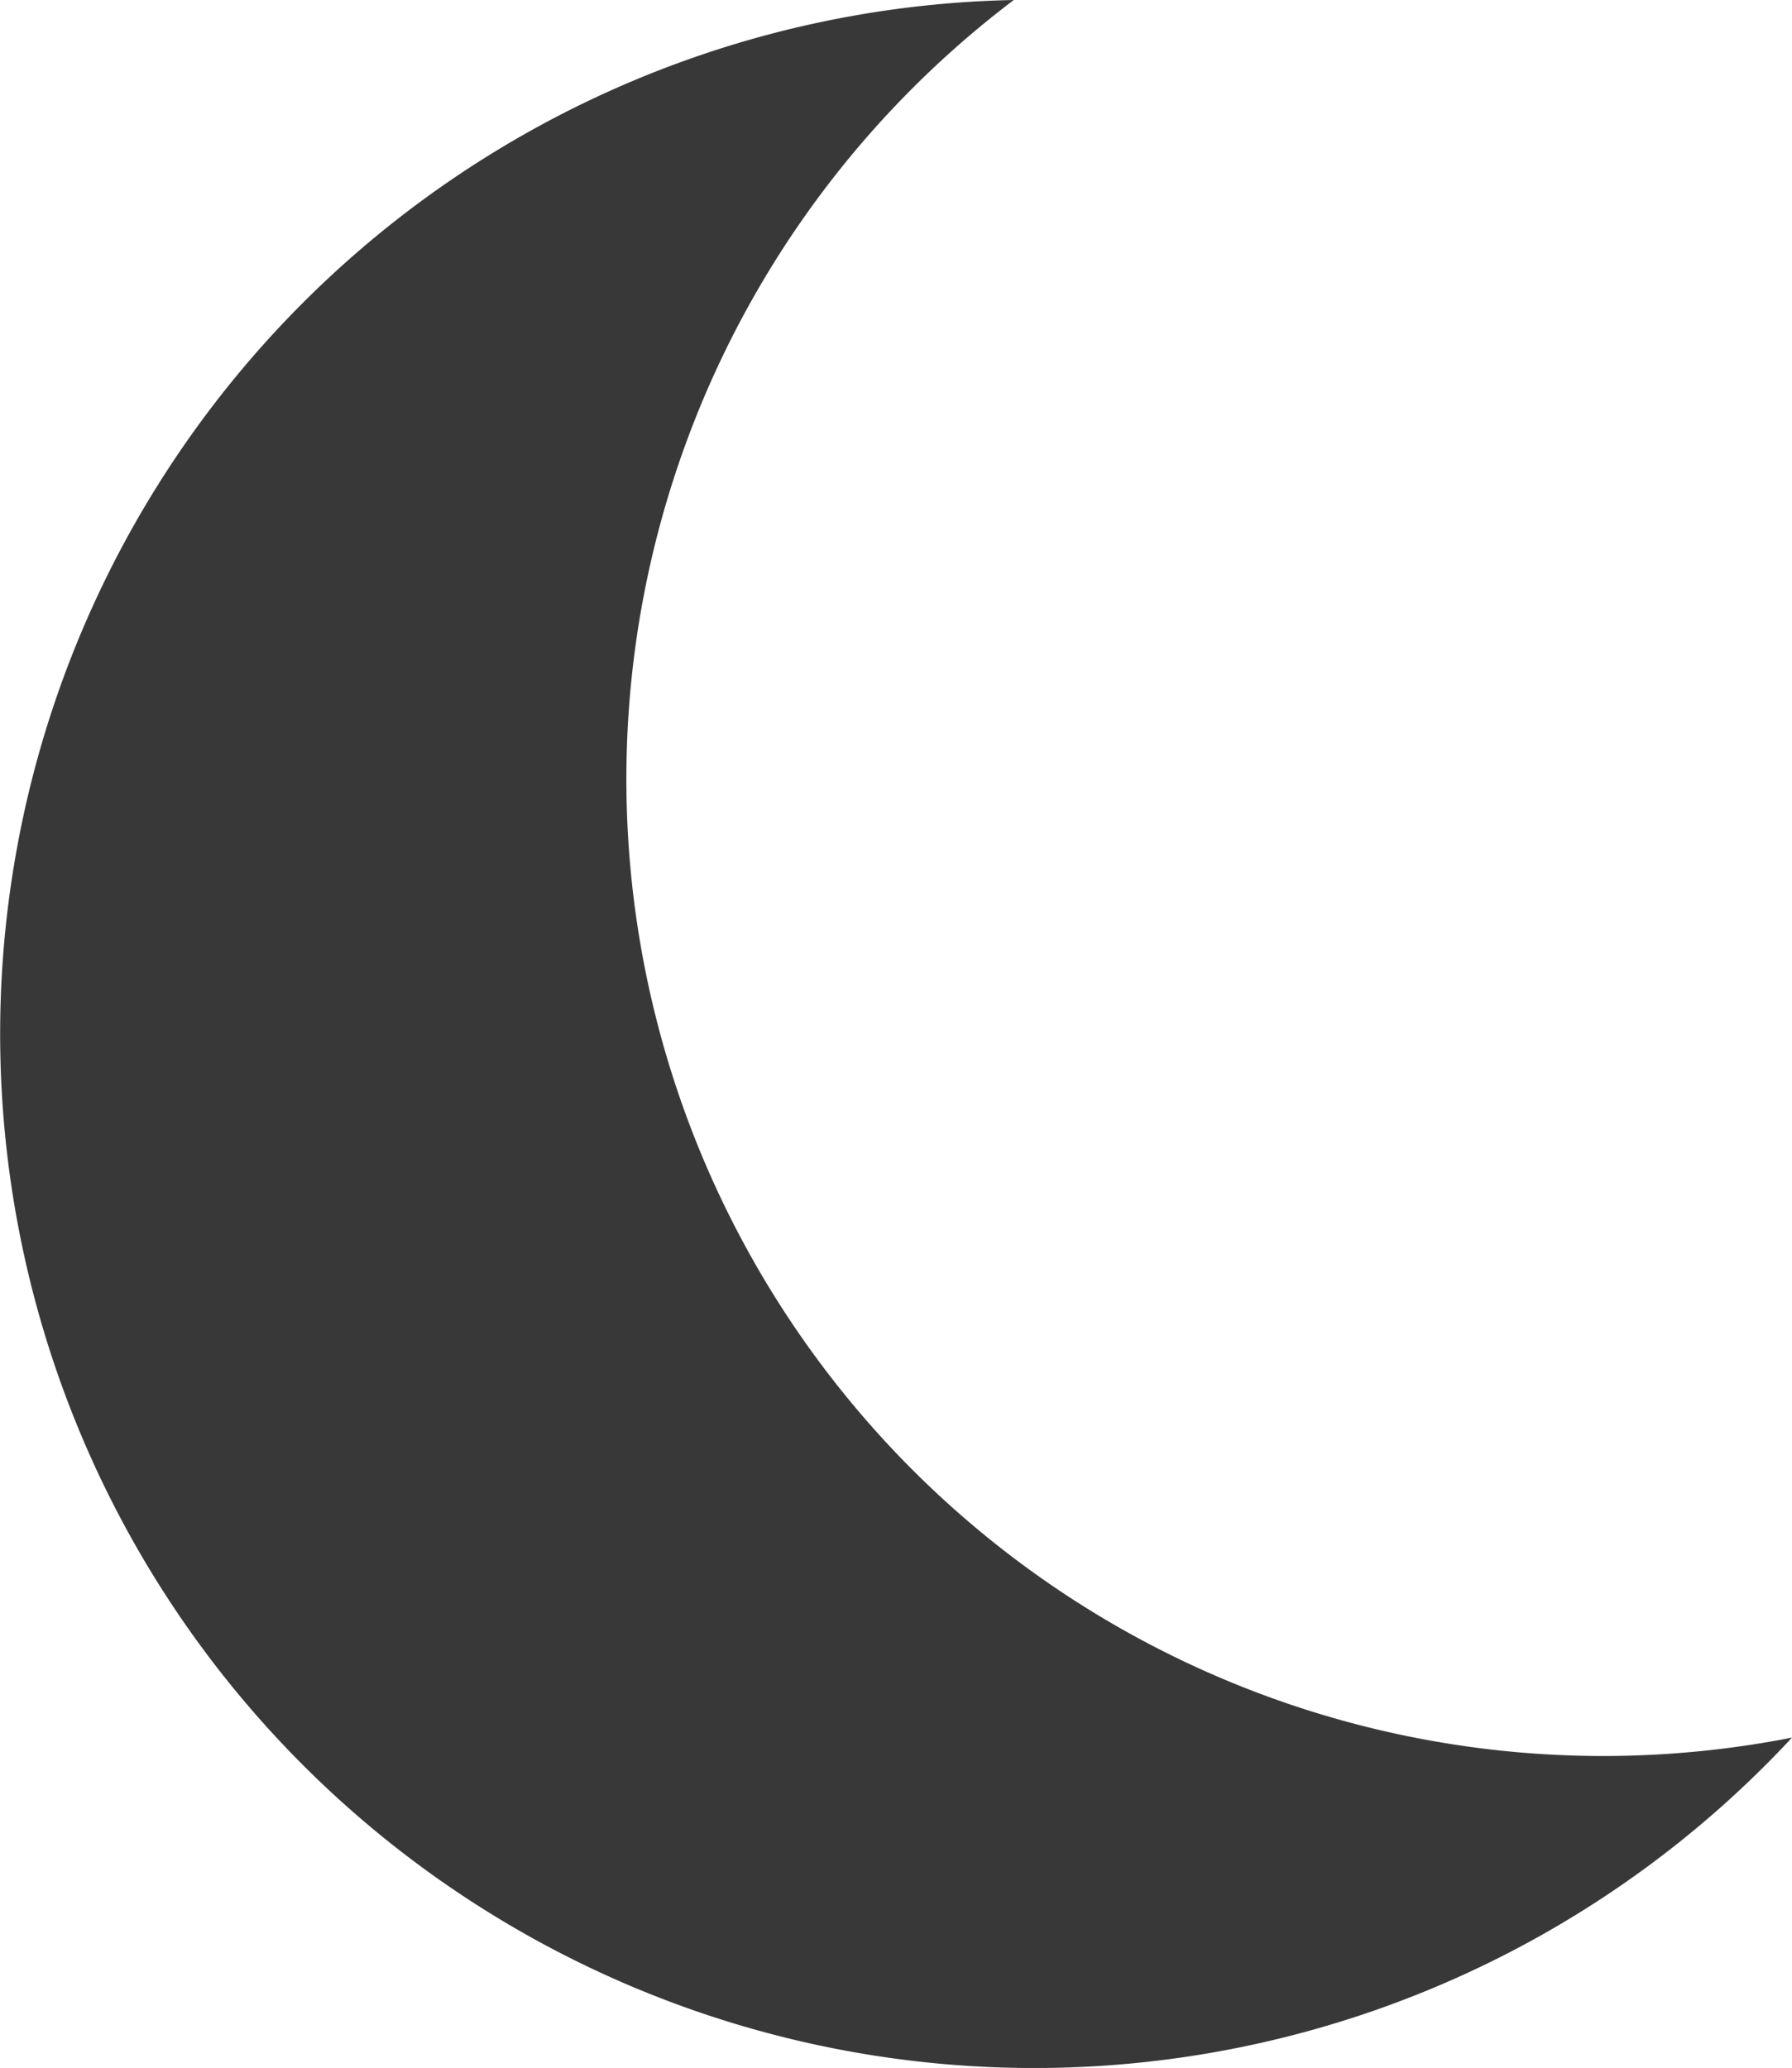 <svg id="Layer_1" data-name="Layer 1" xmlns="http://www.w3.org/2000/svg" viewBox="0 0 66.18 76.37"><defs><style>.cls-1{fill:#383838;}</style></defs><title>Moon</title><path class="cls-1" d="M59.21,64.85A36.08,36.08,0,0,1,37.44,0,38.19,38.19,0,1,0,66.18,64.17,36.24,36.24,0,0,1,59.21,64.85Z"/></svg>